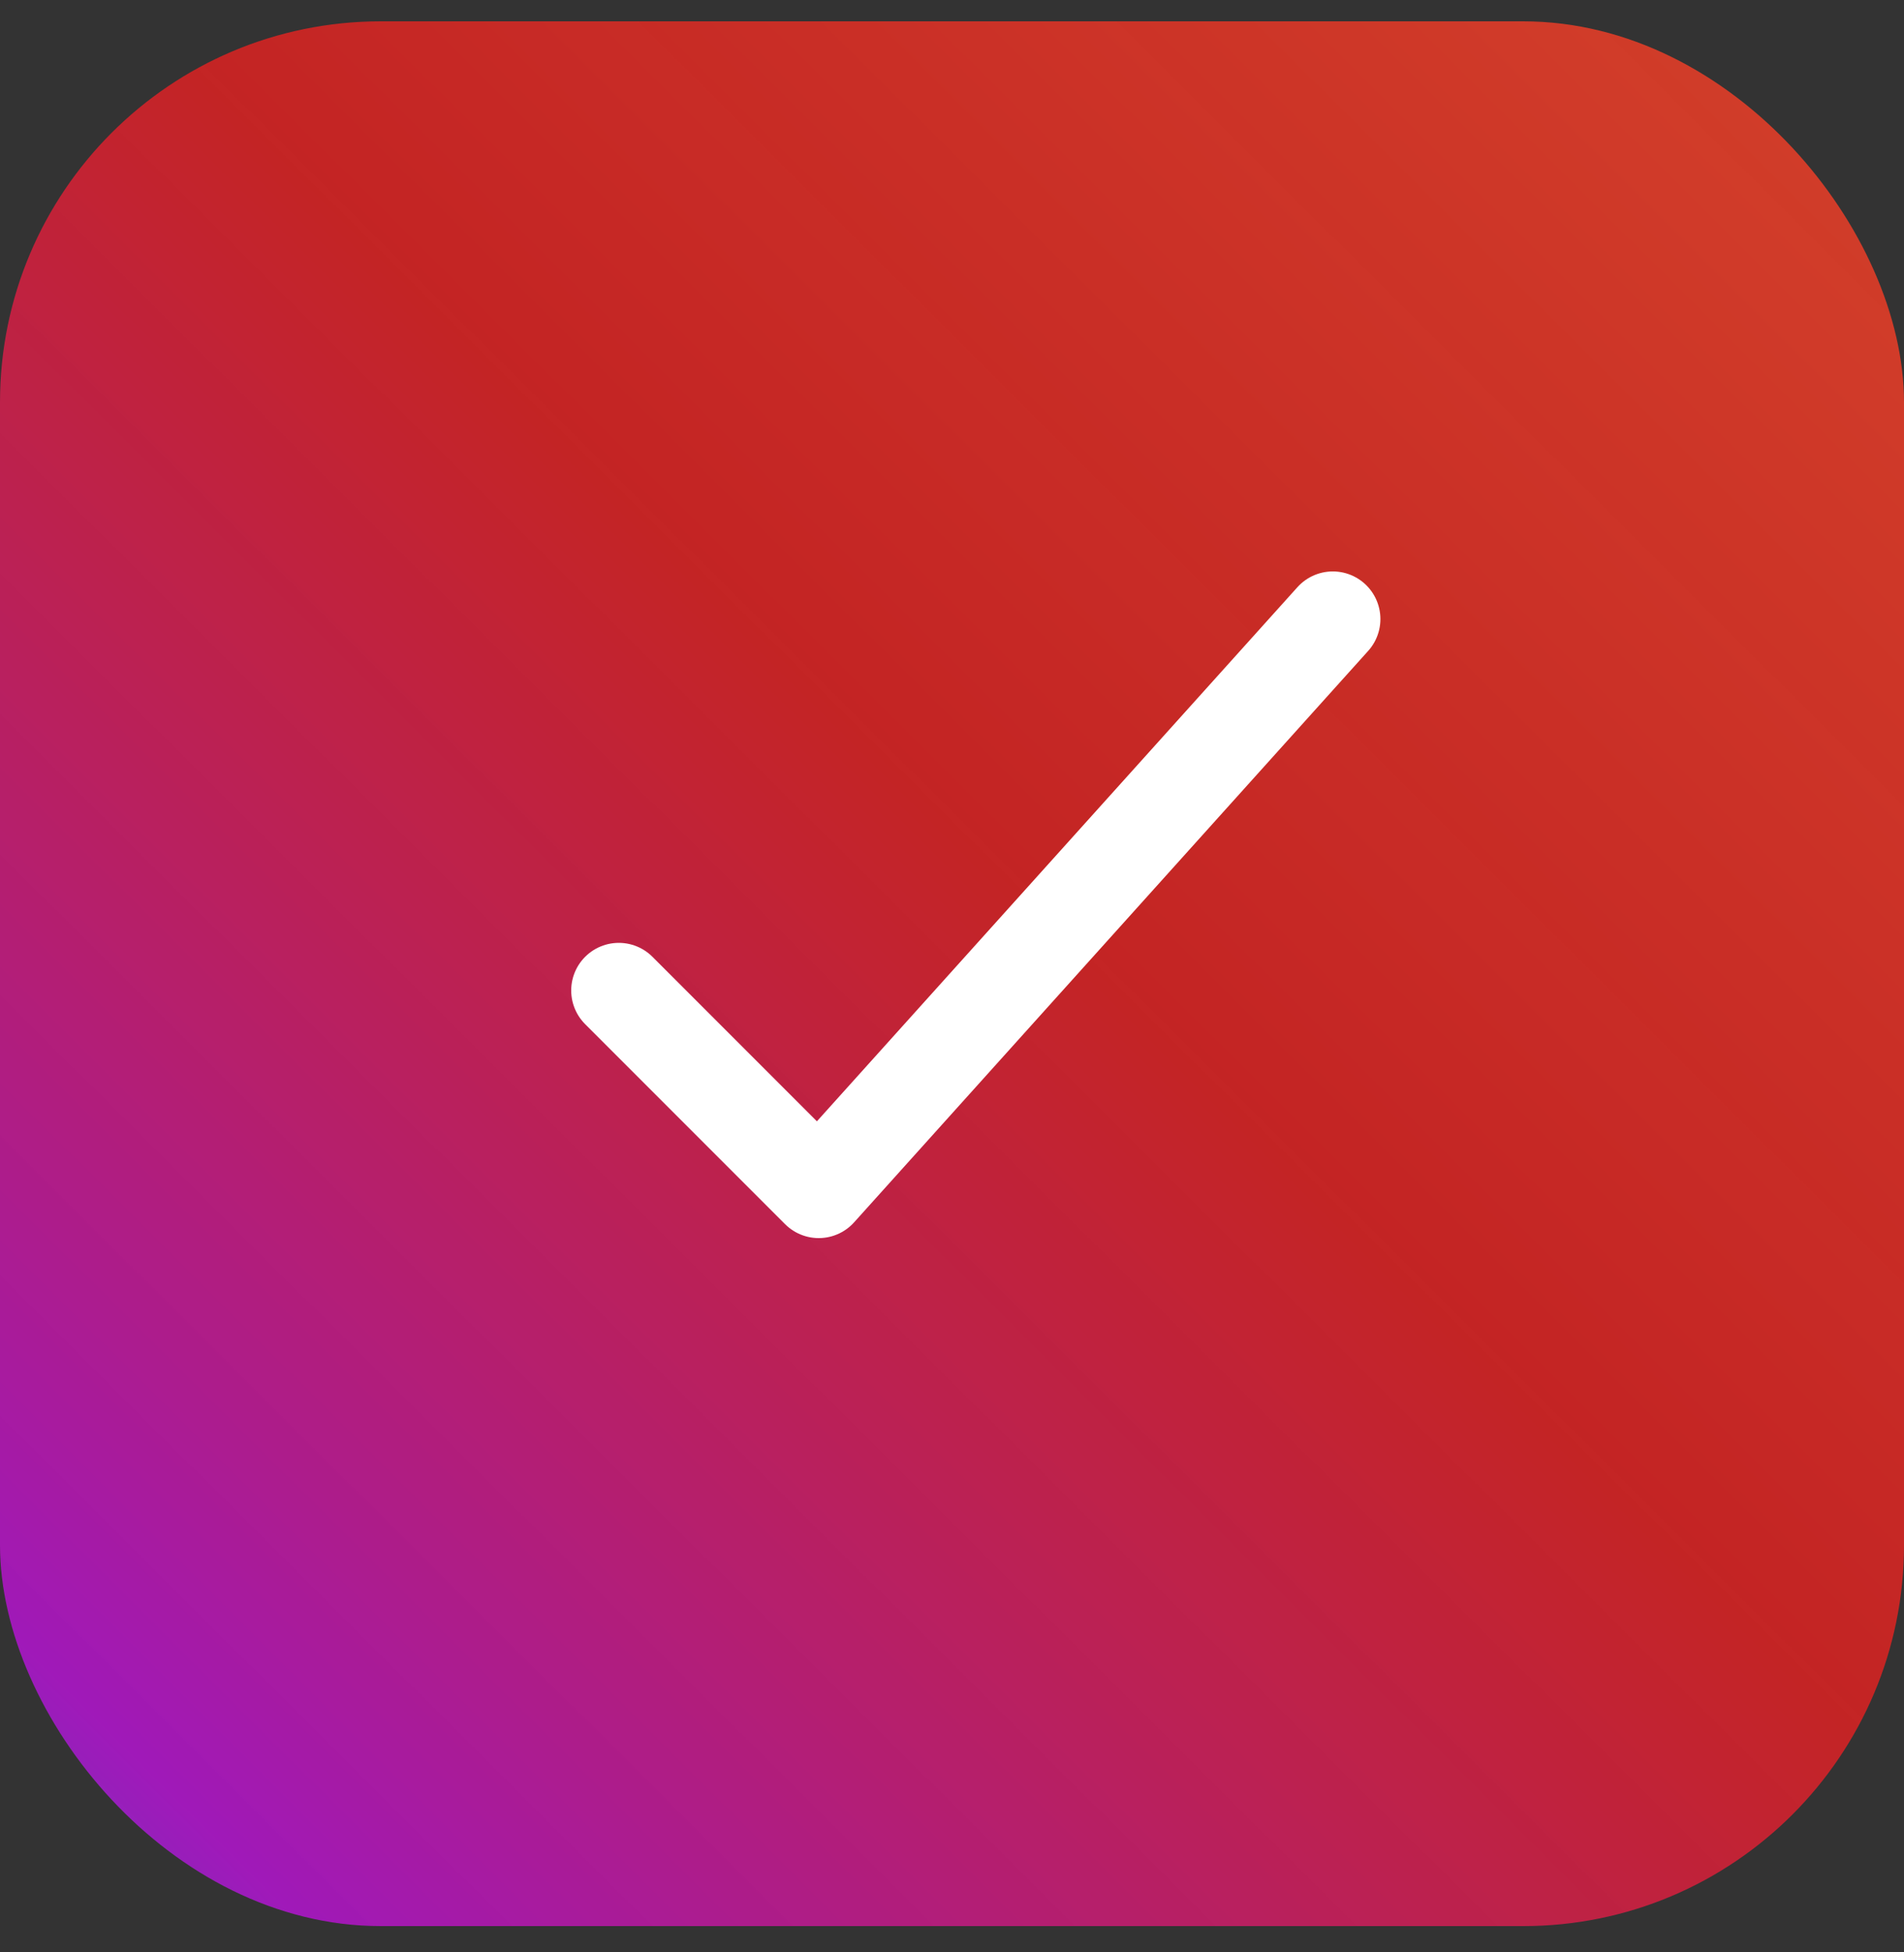 <svg width="40" height="41" viewBox="0 0 40 41" fill="none" xmlns="http://www.w3.org/2000/svg">
<rect x="0" y="0" width="40" height="41" fill="#333333" stroke="none"/>
<rect y="0.448" width="40" height="40" rx="8" fill="url(#paint0_linear_210_785)" fill-opacity="0.98"/>
<path d="M13 20.8L17.2 25L28 13" stroke="white" stroke-width="2" stroke-linecap="round" stroke-linejoin="round"/>
<defs>
<linearGradient id="paint0_linear_210_785" x1="-2.822" y1="47" x2="48.5" y2="-4.5" gradientUnits="userSpaceOnUse">
<stop stop-color="#4C59E3" stop-opacity="0.88"/>
<stop offset="0.153" stop-color="#A219BC"/>
<stop offset="0.512" stop-color="#F81F1F" stop-opacity="0.75"/>
<stop offset="1" stop-color="#FA522B" stop-opacity="0.85"/>
</linearGradient>
</defs>
</svg>
